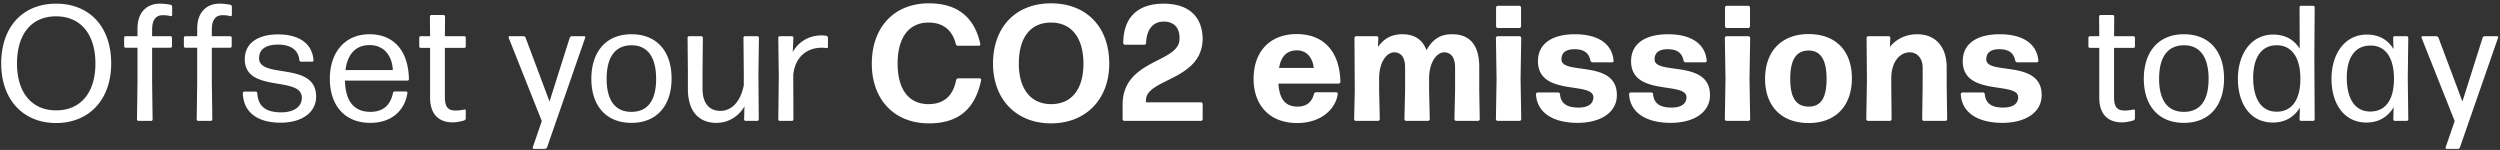 <svg width="517" height="31" viewBox="0 0 517 31" fill="none" xmlns="http://www.w3.org/2000/svg"><rect x="0" y="0" width="517" height="31" fill="#333333" stroke="none"/><path d="M22.997 13.134c0-7.65-4.522-12.376-11.39-12.376S.25 5.518.25 13.134c0 7.412 4.488 12.308 11.356 12.308 6.834 0 11.39-4.862 11.39-12.308zm-19.482 0c0-6.086 2.992-9.758 8.092-9.758 5.066 0 8.126 3.706 8.126 9.758s-3.06 9.69-8.126 9.69c-5.032 0-8.092-3.672-8.092-9.69zm27.94-3.264h3.808c.17 0 .306-.136.306-.306V7.796a.305.305 0 00-.306-.306h-3.808V6.198c0-2.21.85-3.06 2.244-3.06.578 0 1.122.068 1.598.204a.254.254 0 00.306-.238V1.37c0-.17-.136-.34-.306-.374A11.434 11.434 0 0033.02.758c-2.244 0-4.59 1.36-4.59 5.202v1.53h-2.448a.305.305 0 00-.306.306v1.768c0 .17.136.306.306.306h2.448v7.242l-.102 7.582c0 .17.136.306.306.306h2.618c.17 0 .306-.136.306-.306l-.102-7.582V9.87zm12.35 0h3.808c.17 0 .306-.136.306-.306V7.796a.305.305 0 00-.306-.306h-3.808V6.198c0-2.21.85-3.06 2.244-3.06.578 0 1.122.068 1.598.204a.254.254 0 00.306-.238V1.37c0-.17-.136-.34-.306-.374A11.434 11.434 0 0045.37.758c-2.244 0-4.59 1.36-4.59 5.202v1.53h-2.448a.305.305 0 00-.306.306v1.768c0 .17.136.306.306.306h2.448v7.242l-.102 7.582c0 .17.136.306.306.306h2.618c.17 0 .306-.136.306-.306l-.102-7.582V9.87zm21.573 10.098c0-7.344-11.798-3.57-11.798-7.922 0-1.938 1.53-2.822 3.91-2.822 2.516 0 4.216 1.02 4.42 3.23.034.17.17.306.34.306h2.278c.17 0 .306-.136.306-.306-.272-3.638-3.23-5.338-7.31-5.338-4.148 0-6.902 1.768-6.902 5.134 0 7.072 11.798 3.366 11.798 7.956 0 1.938-1.7 3.026-4.284 3.026-3.128 0-4.794-1.224-4.93-3.978a.305.305 0 00-.306-.306h-2.38a.305.305 0 00-.306.306c.136 4.08 3.162 6.12 7.82 6.12 4.182 0 7.344-1.972 7.344-5.406zm16.262-1.054c-.17 0-.34.136-.374.306-.51 2.55-2.074 3.91-4.658 3.91-3.434 0-5.168-2.244-5.27-6.46h12.92c.17 0 .306-.136.306-.306-.102-5.814-3.094-9.282-8.16-9.282-5.066 0-8.194 3.74-8.194 9.214 0 5.338 2.924 9.112 8.364 9.112 4.488 0 7.14-2.618 7.684-6.188 0-.17-.102-.306-.272-.306H81.64zm-.408-4.42H71.44c.442-3.298 2.108-5.168 4.998-5.168 3.094 0 4.692 2.38 4.794 5.168zm15.088 8.364c0-.136-.136-.272-.306-.204a8.788 8.788 0 01-1.802.204c-1.496 0-2.21-.646-2.21-2.754v-10.2h4.012c.17 0 .306-.136.306-.306V7.796a.305.305 0 00-.306-.306h-4.012l.034-4.08a.305.305 0 00-.306-.306h-2.516a.305.305 0 00-.306.306l.034 4.08h-1.938a.305.305 0 00-.306.306v1.802c0 .17.136.306.306.306h1.938v10.268c0 3.808 2.142 5.134 4.692 5.134.816 0 1.7-.204 2.38-.408.17-.068.306-.238.306-.408v-1.632zM121.02 7.796c.068-.17-.034-.306-.204-.306h-2.584c-.17 0-.34.136-.408.306l-4.182 13.192-4.964-13.226c-.068-.136-.238-.272-.408-.272h-2.89c-.136 0-.238.136-.204.272l6.868 17.272-1.87 5.44c-.068.17.068.306.204.306h2.346c.17 0 .34-.136.408-.306l7.888-22.678zm17.864 8.432c0-5.508-2.958-9.146-8.296-9.146-5.304 0-8.296 3.672-8.296 9.214 0 5.508 2.992 9.112 8.296 9.112 5.338 0 8.296-3.672 8.296-9.18zm-13.43.068c0-4.386 1.666-6.902 5.134-6.936 3.4 0 5.1 2.55 5.1 6.936s-1.666 6.834-5.1 6.834c-3.434 0-5.134-2.448-5.134-6.834zm28.499 5.712l-.068 2.686c0 .17.136.306.306.306h2.414c.17 0 .306-.136.306-.306l-.068-9.214.102-7.684a.305.305 0 00-.306-.306h-2.584a.305.305 0 00-.306.306l.068 7.174v2.652c-.68 3.468-2.55 5.304-4.828 5.304-2.21 0-3.706-1.428-3.706-4.59V14.97l.068-7.174a.305.305 0 00-.306-.306h-2.55a.305.305 0 00-.306.306l.068 7.174v3.468c0 4.59 2.278 6.97 5.882 6.97 2.788 0 4.76-1.598 5.814-3.4zm9.82 2.992c.17 0 .306-.136.306-.306l-.034-9.18c.374-3.842 2.924-5.644 5.882-5.644.374 0 .714.034.986.068a.254.254 0 00.306-.238V7.796c0-.17-.136-.34-.306-.374a4.71 4.71 0 00-1.02-.102c-2.448 0-4.692 1.19-5.95 3.434l.136-2.958a.305.305 0 00-.306-.306h-2.516a.305.305 0 00-.306.306l.102 8.262-.102 8.636c0 .17.136.306.306.306h2.516zm39.126-8.432c.034-.204-.102-.374-.306-.374h-4.42a.47.47 0 00-.442.374c-.646 3.196-2.448 4.964-5.746 4.964-4.046 0-6.358-3.06-6.358-8.364s2.244-8.5 6.392-8.5c3.06 0 4.93 1.598 5.644 4.42a.438.438 0 00.442.374h4.318c.204 0 .34-.17.306-.374-1.394-6.29-5.542-8.398-10.642-8.398-7.174 0-11.798 4.93-11.798 12.512 0 7.242 4.522 12.308 11.832 12.308 5.576 0 9.452-2.482 10.778-8.942zm26.495-3.4c0-7.684-4.794-12.478-12.036-12.478-7.31 0-12.002 4.896-12.002 12.478 0 7.276 4.726 12.342 12.002 12.342 7.276 0 12.036-5.066 12.036-12.342zm-18.7 0c0-5.304 2.312-8.5 6.664-8.5s6.698 3.298 6.698 8.5-2.38 8.364-6.664 8.364-6.698-3.196-6.698-8.364zM248.338 25c.204 0 .374-.17.374-.374v-3.094a.377.377 0 00-.374-.374h-11.356v-.408c0-4.556 11.73-4.046 11.73-12.852-.136-4.454-2.822-7.14-8.126-7.14-5.474.034-8.262 2.992-8.296 8.126 0 .204.17.374.374.374h3.978c.204 0 .374-.17.374-.374.102-2.856 1.462-4.386 3.57-4.42 2.21-.034 3.434 1.326 3.332 3.604 0 4.998-11.764 4.114-11.764 13.6v2.958c0 .204.17.374.374.374h15.81zm23.824-5.916a.438.438 0 00-.442.374c-.476 1.836-1.7 2.584-3.4 2.584-2.448 0-3.74-1.462-3.944-4.76h12.444c.204 0 .374-.17.374-.374-.136-6.086-3.298-9.86-9.044-9.86-5.576 0-8.908 3.672-8.908 9.248 0 5.304 3.162 9.146 9.01 9.146 4.862 0 7.922-2.788 8.398-5.984.034-.204-.136-.374-.34-.374h-4.148zm-.476-5.032h-7.174c.408-2.414 1.632-3.638 3.672-3.638 2.244 0 3.298 1.768 3.502 3.638zm13.516 2.21c0-3.57 1.666-5.44 3.094-5.44s2.278 1.02 2.278 3.128v4.76l-.136 5.916c0 .204.17.374.374.374h4.488c.204 0 .374-.17.374-.374l-.136-5.916v-2.448c0-3.57 1.7-5.44 3.094-5.44s2.278 1.02 2.278 3.128v4.76l-.136 5.916c0 .204.17.374.374.374h4.488c.204 0 .374-.17.374-.374l-.102-5.916v-4.828c0-4.658-2.04-6.8-5.576-6.8-2.074 0-3.842.646-5.338 3.298-.816-2.244-2.55-3.298-4.998-3.298-2.244 0-3.808.918-5.032 2.618l.068-1.836c.034-.204-.136-.374-.34-.374h-4.216a.377.377 0 00-.374.374l.068 10.846-.136 5.916c0 .204.17.374.374.374h4.556c.204 0 .374-.17.374-.374l-.136-5.916v-2.448zm28.98-10.472c.204 0 .374-.17.374-.374V1.574a.377.377 0 00-.374-.374h-4.42a.377.377 0 00-.374.374v3.842c0 .204.17.374.374.374h4.42zm.034 19.21c.204 0 .374-.17.374-.374l-.136-8.364.136-8.398a.377.377 0 00-.374-.374h-4.488a.377.377 0 00-.374.374l.136 8.398-.136 8.364c0 .204.17.374.374.374h4.488zm20.153-5.338c0-7.446-11.458-4.046-11.458-7.378 0-1.496 1.054-2.108 2.72-2.108 2.04 0 2.992.884 3.264 2.346.068.238.238.374.476.374h3.978c.204 0 .374-.17.34-.374-.34-3.638-3.434-5.44-7.99-5.44-4.726 0-7.65 1.938-7.65 5.576 0 7.344 11.458 4.114 11.458 7.446 0 1.36-1.088 2.142-3.094 2.142-2.38 0-3.638-.85-3.808-2.754a.377.377 0 00-.374-.374h-4.216a.377.377 0 00-.374.374c.204 3.876 3.638 5.916 8.602 5.916 4.658 0 8.126-2.074 8.126-5.746zm19.257 0c0-7.446-11.458-4.046-11.458-7.378 0-1.496 1.054-2.108 2.72-2.108 2.04 0 2.992.884 3.264 2.346.068.238.238.374.476.374h3.978c.204 0 .374-.17.34-.374-.34-3.638-3.434-5.44-7.99-5.44-4.726 0-7.65 1.938-7.65 5.576 0 7.344 11.458 4.114 11.458 7.446 0 1.36-1.088 2.142-3.094 2.142-2.38 0-3.638-.85-3.808-2.754a.377.377 0 00-.374-.374h-4.216a.377.377 0 00-.374.374c.204 3.876 3.638 5.916 8.602 5.916 4.658 0 8.126-2.074 8.126-5.746zm7.9-13.872c.204 0 .374-.17.374-.374V1.574a.377.377 0 00-.374-.374h-4.42a.377.377 0 00-.374.374v3.842c0 .204.17.374.374.374h4.42zM361.56 25c.204 0 .374-.17.374-.374l-.136-8.364.136-8.398a.377.377 0 00-.374-.374h-4.488a.377.377 0 00-.374.374l.136 8.398-.136 8.364c0 .204.17.374.374.374h4.488zm21.411-8.806c0-5.576-3.23-9.146-8.942-9.146s-9.01 3.672-9.01 9.248c0 5.576 3.298 9.146 9.01 9.146s8.942-3.672 8.942-9.248zm-12.75.136c0-3.944 1.19-5.848 3.774-5.882 2.516 0 3.74 1.904 3.74 5.848 0 4.012-1.19 5.746-3.706 5.746-2.55 0-3.808-1.768-3.808-5.712zM390.807 25c.204 0 .374-.17.374-.374l-.068-7.072v-1.292c0-3.74 1.972-5.44 3.808-5.44 1.53 0 2.686 1.224 2.686 3.128v3.604l-.102 7.072c0 .204.17.374.374.374h4.42c.204 0 .374-.17.374-.374l-.102-7.072v-3.672c0-4.284-2.38-6.8-6.086-6.8-2.448 0-4.454 1.088-5.644 2.618l.068-1.836c.034-.204-.136-.374-.34-.374h-4.182a.377.377 0 00-.374.374l.068 8.738-.136 8.024c0 .204.17.374.374.374h4.488zm31.411-5.338c0-7.446-11.458-4.046-11.458-7.378 0-1.496 1.054-2.108 2.72-2.108 2.04 0 2.992.884 3.264 2.346.068.238.238.374.476.374h3.978c.204 0 .374-.17.34-.374-.34-3.638-3.434-5.44-7.99-5.44-4.726 0-7.65 1.938-7.65 5.576 0 7.344 11.458 4.114 11.458 7.446 0 1.36-1.088 2.142-3.094 2.142-2.38 0-3.638-.85-3.808-2.754a.377.377 0 00-.374-.374h-4.216a.377.377 0 00-.374.374c.204 3.876 3.638 5.916 8.602 5.916 4.658 0 8.126-2.074 8.126-5.746zm19.287 3.196c0-.136-.136-.272-.306-.204a8.788 8.788 0 01-1.802.204c-1.496 0-2.21-.646-2.21-2.754v-10.2h4.012c.17 0 .306-.136.306-.306V7.796a.305.305 0 00-.306-.306h-4.012l.034-4.08a.305.305 0 00-.306-.306h-2.516a.305.305 0 00-.306.306l.034 4.08h-1.938a.305.305 0 00-.306.306v1.802c0 .17.136.306.306.306h1.938v10.268c0 3.808 2.142 5.134 4.692 5.134.816 0 1.7-.204 2.38-.408.17-.068.306-.238.306-.408v-1.632zm18.429-6.63c0-5.508-2.958-9.146-8.296-9.146-5.304 0-8.296 3.672-8.296 9.214 0 5.508 2.992 9.112 8.296 9.112 5.338 0 8.296-3.672 8.296-9.18zm-13.43.068c0-4.386 1.666-6.902 5.134-6.936 3.4 0 5.1 2.55 5.1 6.936s-1.666 6.834-5.1 6.834c-3.434 0-5.134-2.448-5.134-6.834zm19.455-.238c0-3.944 1.564-6.732 4.93-6.698 3.094.034 4.862 2.618 4.828 7.038-.034 4.454-1.904 6.698-4.896 6.698-3.298 0-4.862-2.822-4.862-7.038zM478.369 25c.17 0 .306-.136.306-.306l-.068-12.886.068-10.302a.305.305 0 00-.306-.306h-2.516a.305.305 0 00-.306.306l.034 8.568c-1.19-1.904-3.06-2.924-5.474-2.924-4.624 0-7.31 4.08-7.31 9.146 0 5.1 2.516 9.044 7.242 9.044 2.516 0 4.42-1.156 5.576-3.094l-.068 2.448c0 .17.136.306.306.306h2.516zm6.946-8.942c0-3.808 1.462-6.494 4.624-6.63h.714c2.856.238 4.454 2.754 4.42 6.97-.034 4.42-1.87 6.664-4.896 6.664-3.298 0-4.862-2.822-4.862-7.004zM497.725 25c.17 0 .306-.136.306-.306l-.102-8.602.102-8.296a.305.305 0 00-.306-.306h-2.516a.305.305 0 00-.306.306l.068 2.346c-1.156-1.938-3.026-2.992-5.508-2.992-4.624 0-7.31 4.08-7.31 9.146 0 5.066 2.516 9.044 7.242 9.044 2.55 0 4.42-1.19 5.61-3.162l-.068 2.516c0 .17.136.306.306.306h2.482zm18.88-17.204c.068-.17-.034-.306-.204-.306h-2.584c-.17 0-.34.136-.408.306l-4.182 13.192-4.964-13.226c-.068-.136-.238-.272-.408-.272h-2.89c-.136 0-.238.136-.204.272l6.868 17.272-1.87 5.44c-.068.17.068.306.204.306h2.346c.17 0 .34-.136.408-.306l7.888-22.678z" fill="#fff"/></svg>